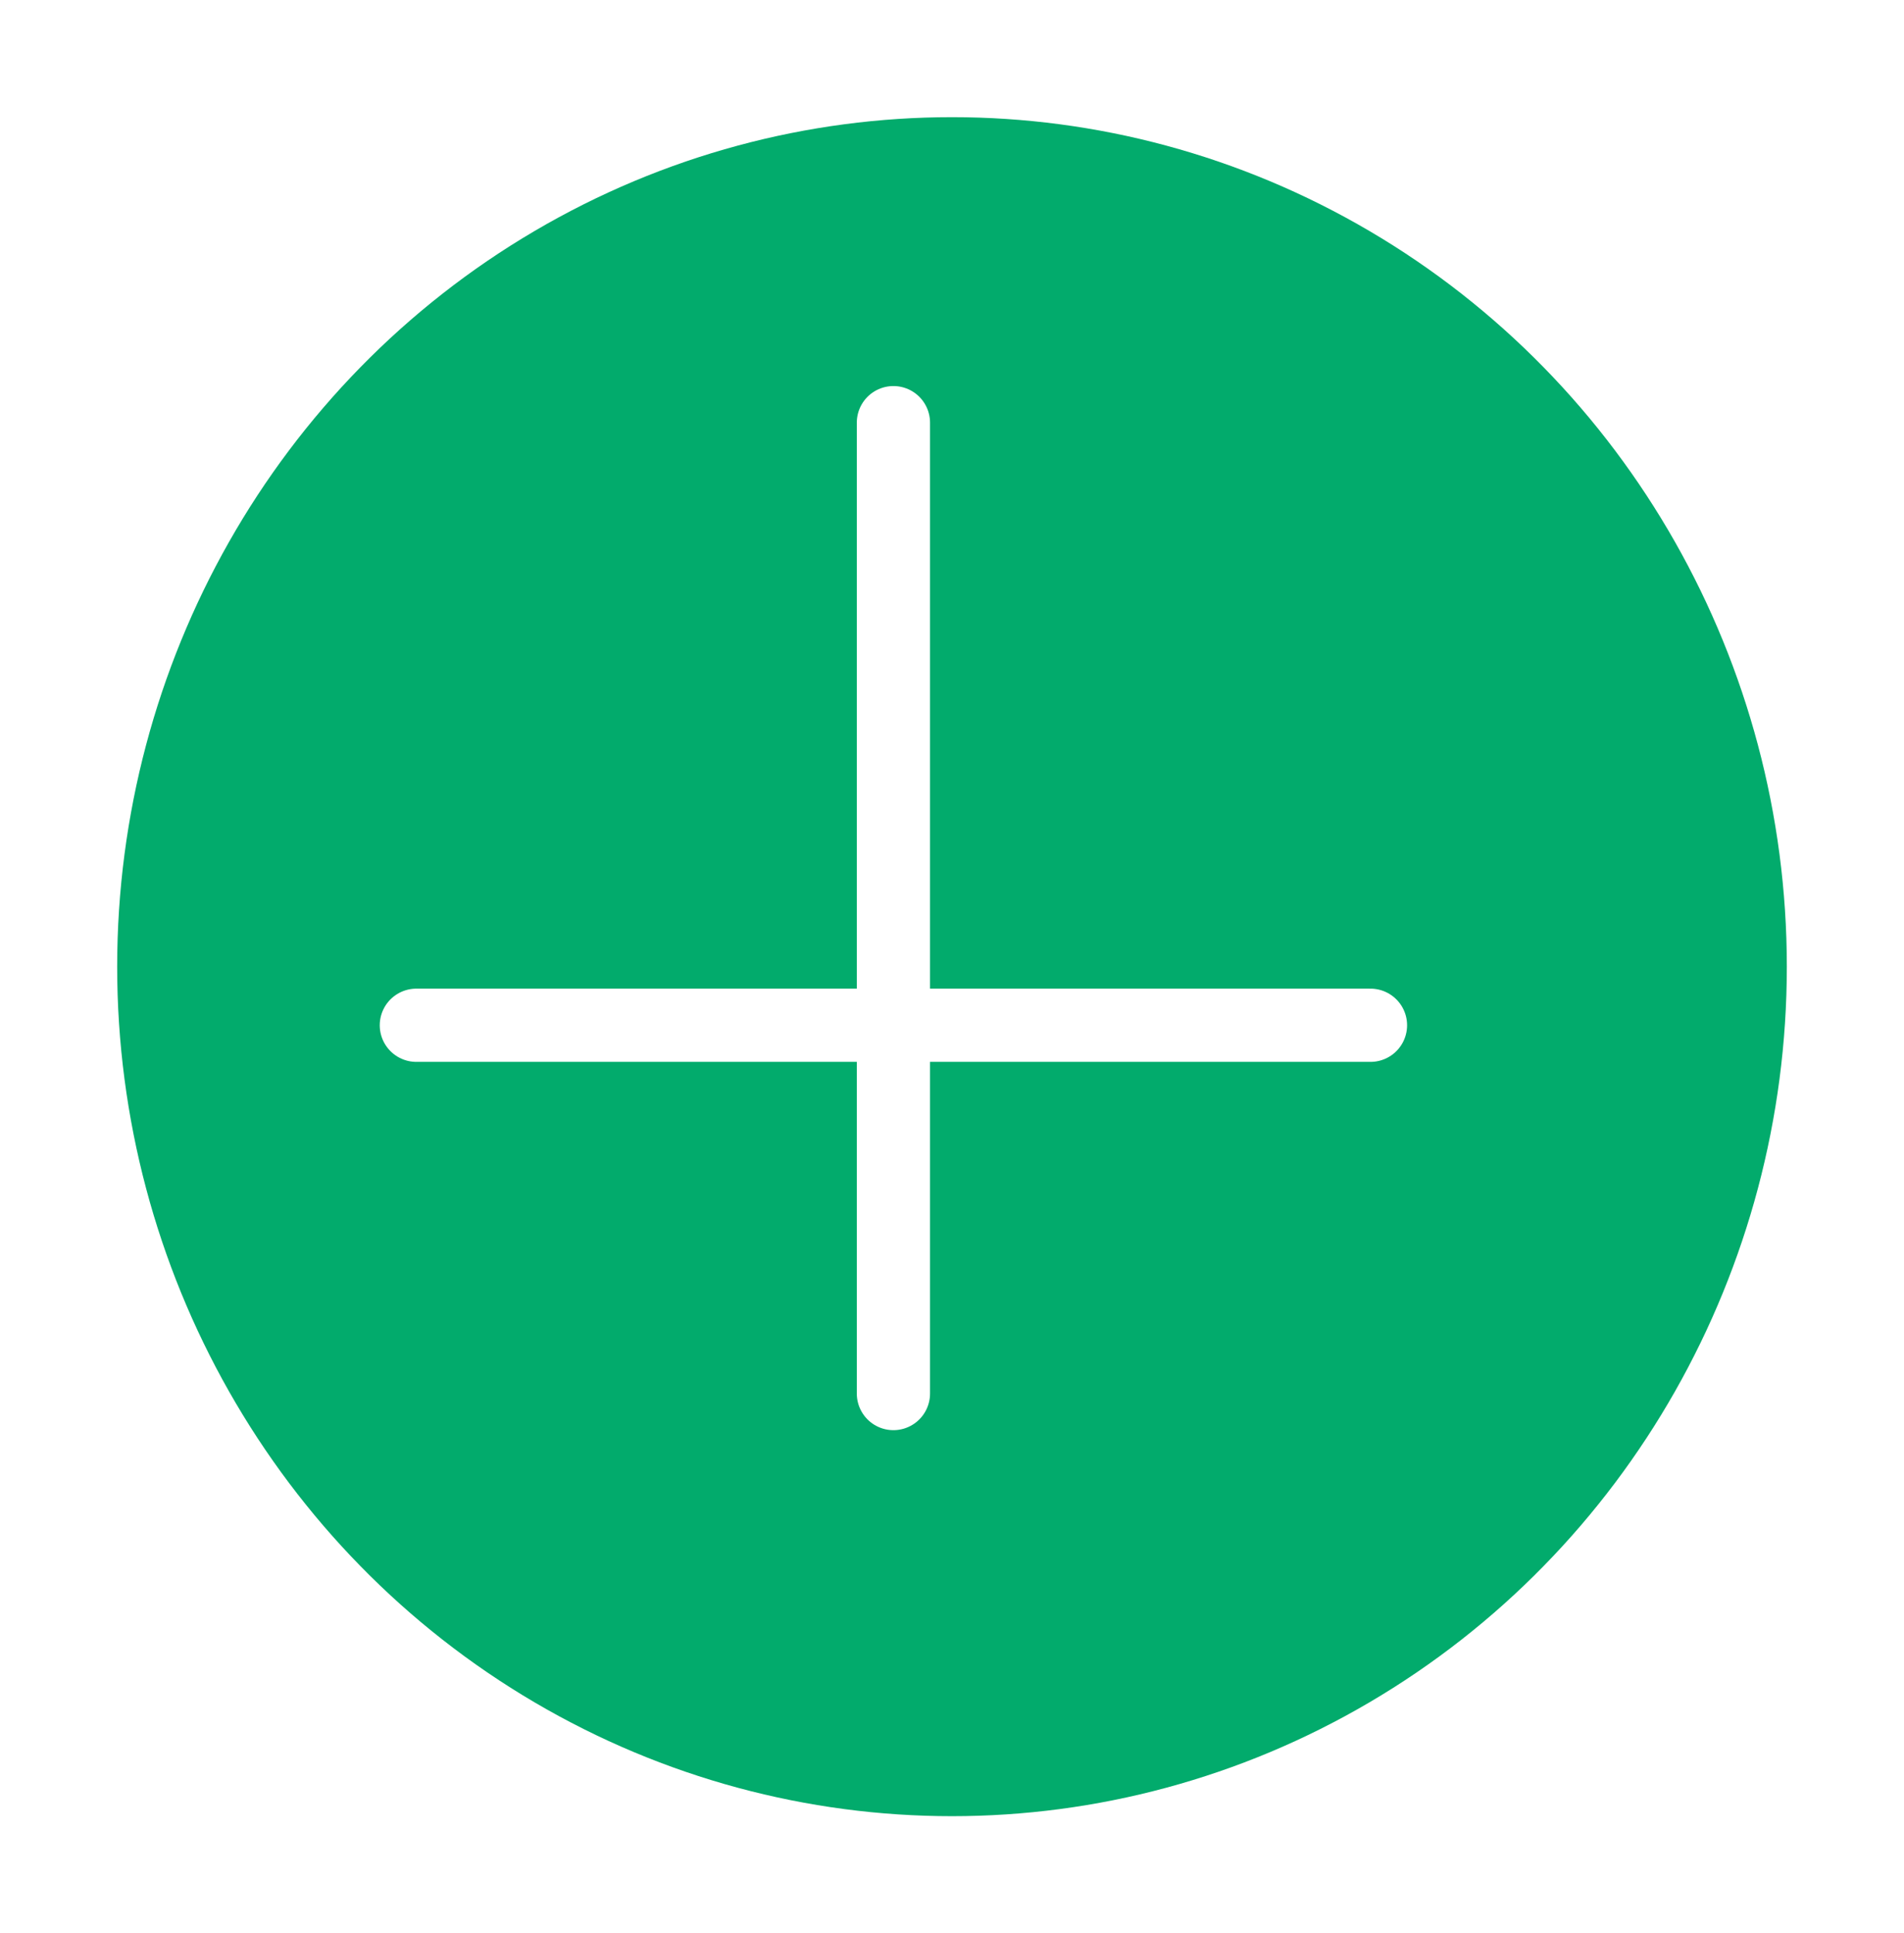 <svg width="65" height="66" viewBox="0 0 65 66" fill="none" xmlns="http://www.w3.org/2000/svg">
<g filter="url(#filter0_d_2120_39)">
<ellipse cx="30.5" cy="31" rx="28.5" ry="29" fill="#02AB6C"/>
</g>
<path d="M30.5 14.429L30.5 47.572" stroke="white" stroke-width="2.5" stroke-linecap="round"/>
<g filter="url(#filter1_d_2120_39)">
<path d="M14.214 31H46.786" stroke="white" stroke-width="2.5" stroke-linecap="round"/>
</g>
<defs>
<filter id="filter0_d_2120_39" x="0" y="0" width="65" height="66" filterUnits="userSpaceOnUse" color-interpolation-filters="sRGB">
<feFlood flood-opacity="0" result="BackgroundImageFix"/>
<feColorMatrix in="SourceAlpha" type="matrix" values="0 0 0 0 0 0 0 0 0 0 0 0 0 0 0 0 0 0 127 0" result="hardAlpha"/>
<feOffset dx="2" dy="2"/>
<feGaussianBlur stdDeviation="2"/>
<feComposite in2="hardAlpha" operator="out"/>
<feColorMatrix type="matrix" values="0 0 0 0 0.008 0 0 0 0 0.671 0 0 0 0 0.424 0 0 0 0.25 0"/>
<feBlend mode="normal" in2="BackgroundImageFix" result="effect1_dropShadow_2120_39"/>
<feBlend mode="normal" in="SourceGraphic" in2="effect1_dropShadow_2120_39" result="shape"/>
</filter>
<filter id="filter1_d_2120_39" x="8.964" y="29.75" width="43.071" height="10.5" filterUnits="userSpaceOnUse" color-interpolation-filters="sRGB">
<feFlood flood-opacity="0" result="BackgroundImageFix"/>
<feColorMatrix in="SourceAlpha" type="matrix" values="0 0 0 0 0 0 0 0 0 0 0 0 0 0 0 0 0 0 127 0" result="hardAlpha"/>
<feOffset dy="4"/>
<feGaussianBlur stdDeviation="2"/>
<feComposite in2="hardAlpha" operator="out"/>
<feColorMatrix type="matrix" values="0 0 0 0 0.008 0 0 0 0 0.671 0 0 0 0 0.424 0 0 0 0.25 0"/>
<feBlend mode="normal" in2="BackgroundImageFix" result="effect1_dropShadow_2120_39"/>
<feBlend mode="normal" in="SourceGraphic" in2="effect1_dropShadow_2120_39" result="shape"/>
</filter>
</defs>
</svg>
